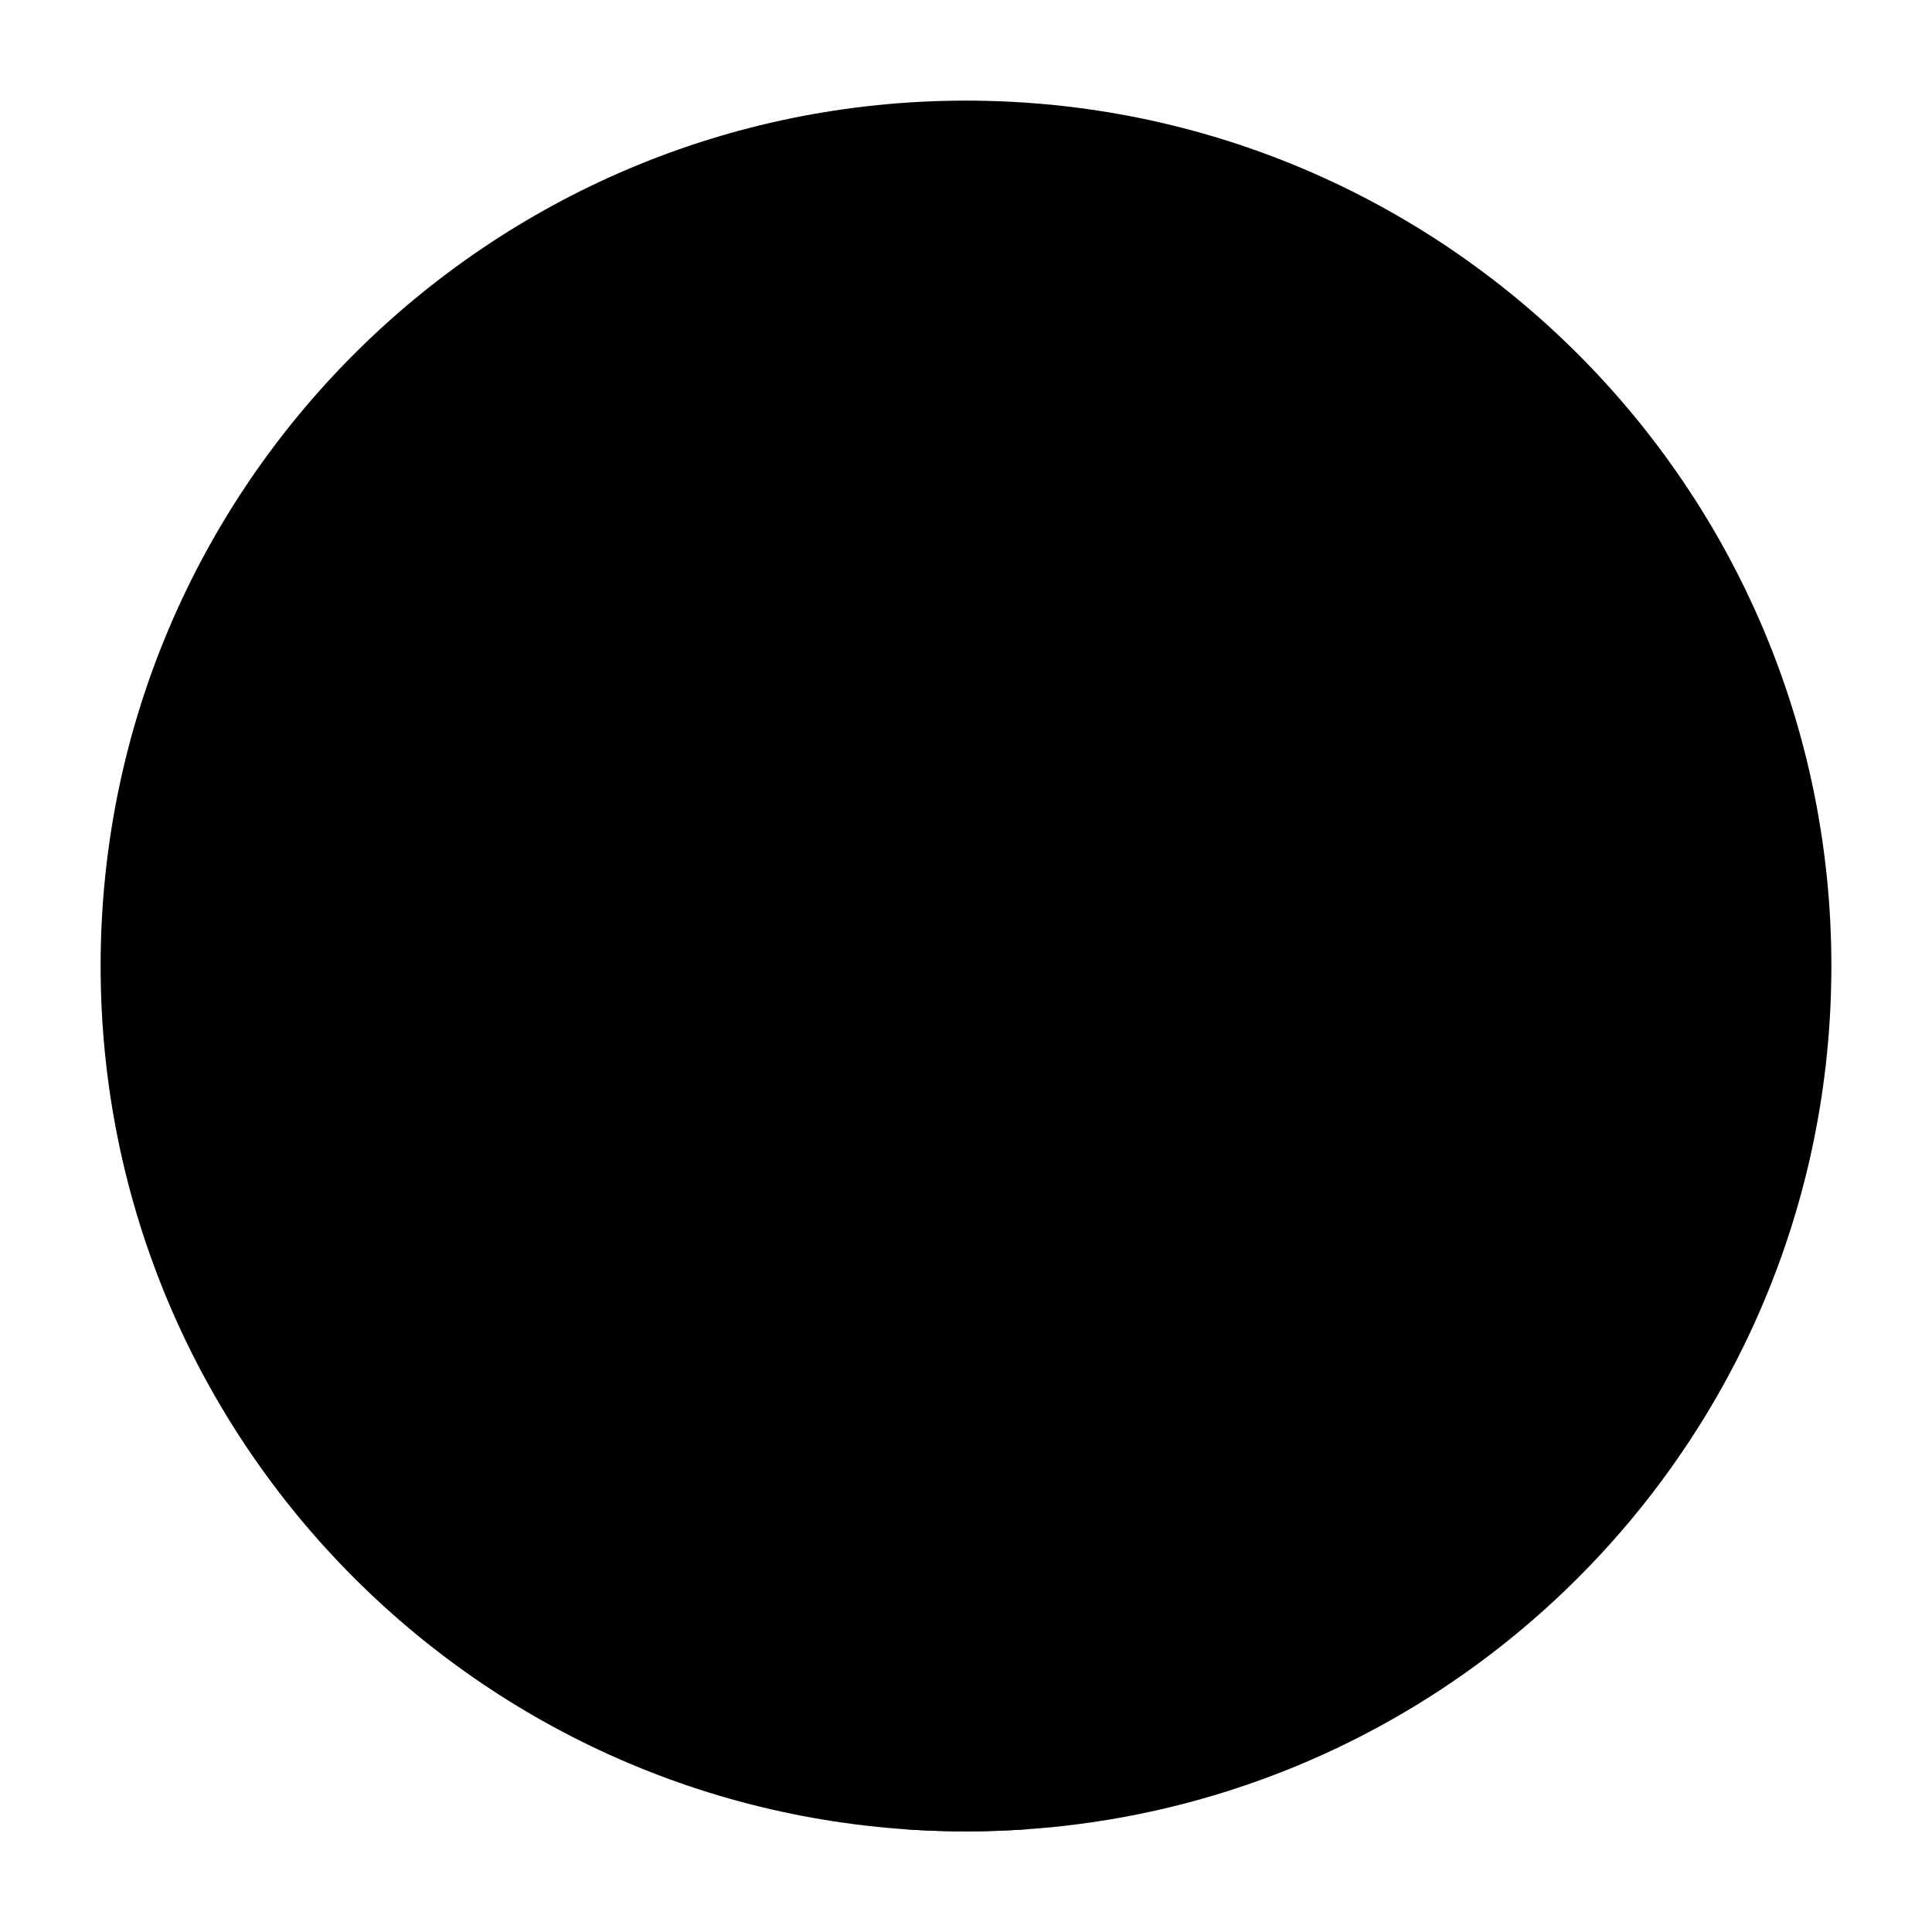 <svg width="24" height="24" viewBox="0 0 24 24" xmlns="http://www.w3.org/2000/svg">
<path class="pr-icon-bulk-secondary" d="M1.25 12C1.25 6.063 6.063 1.25 12 1.25C17.937 1.25 22.75 6.063 22.75 12C22.75 17.937 17.937 22.75 12 22.75C6.063 22.75 1.25 17.937 1.25 12Z" fill="currentColor"/>
<path d="M10 7.25C10.415 7.25 10.75 7.586 10.75 8V10.25H13.25V8C13.25 7.586 13.586 7.25 14 7.25C14.415 7.25 14.75 7.586 14.75 8V10.25H14.98C15.958 10.25 16.829 11.045 16.745 12.087L16.622 13.601C16.523 14.827 16.089 16.004 15.366 17.02L14.966 17.583C14.457 18.298 13.628 18.72 12.75 18.748V22.724C12.502 22.741 12.252 22.75 12 22.75C11.748 22.75 11.498 22.741 11.25 22.724V18.748C10.373 18.72 9.543 18.298 9.035 17.583L8.634 17.02C7.912 16.004 7.477 14.827 7.378 13.601L7.256 12.087C7.171 11.045 8.042 10.25 9.02 10.25H9.25V8C9.25 7.586 9.586 7.25 10 7.25Z" fill="currentColor"/>
</svg>
